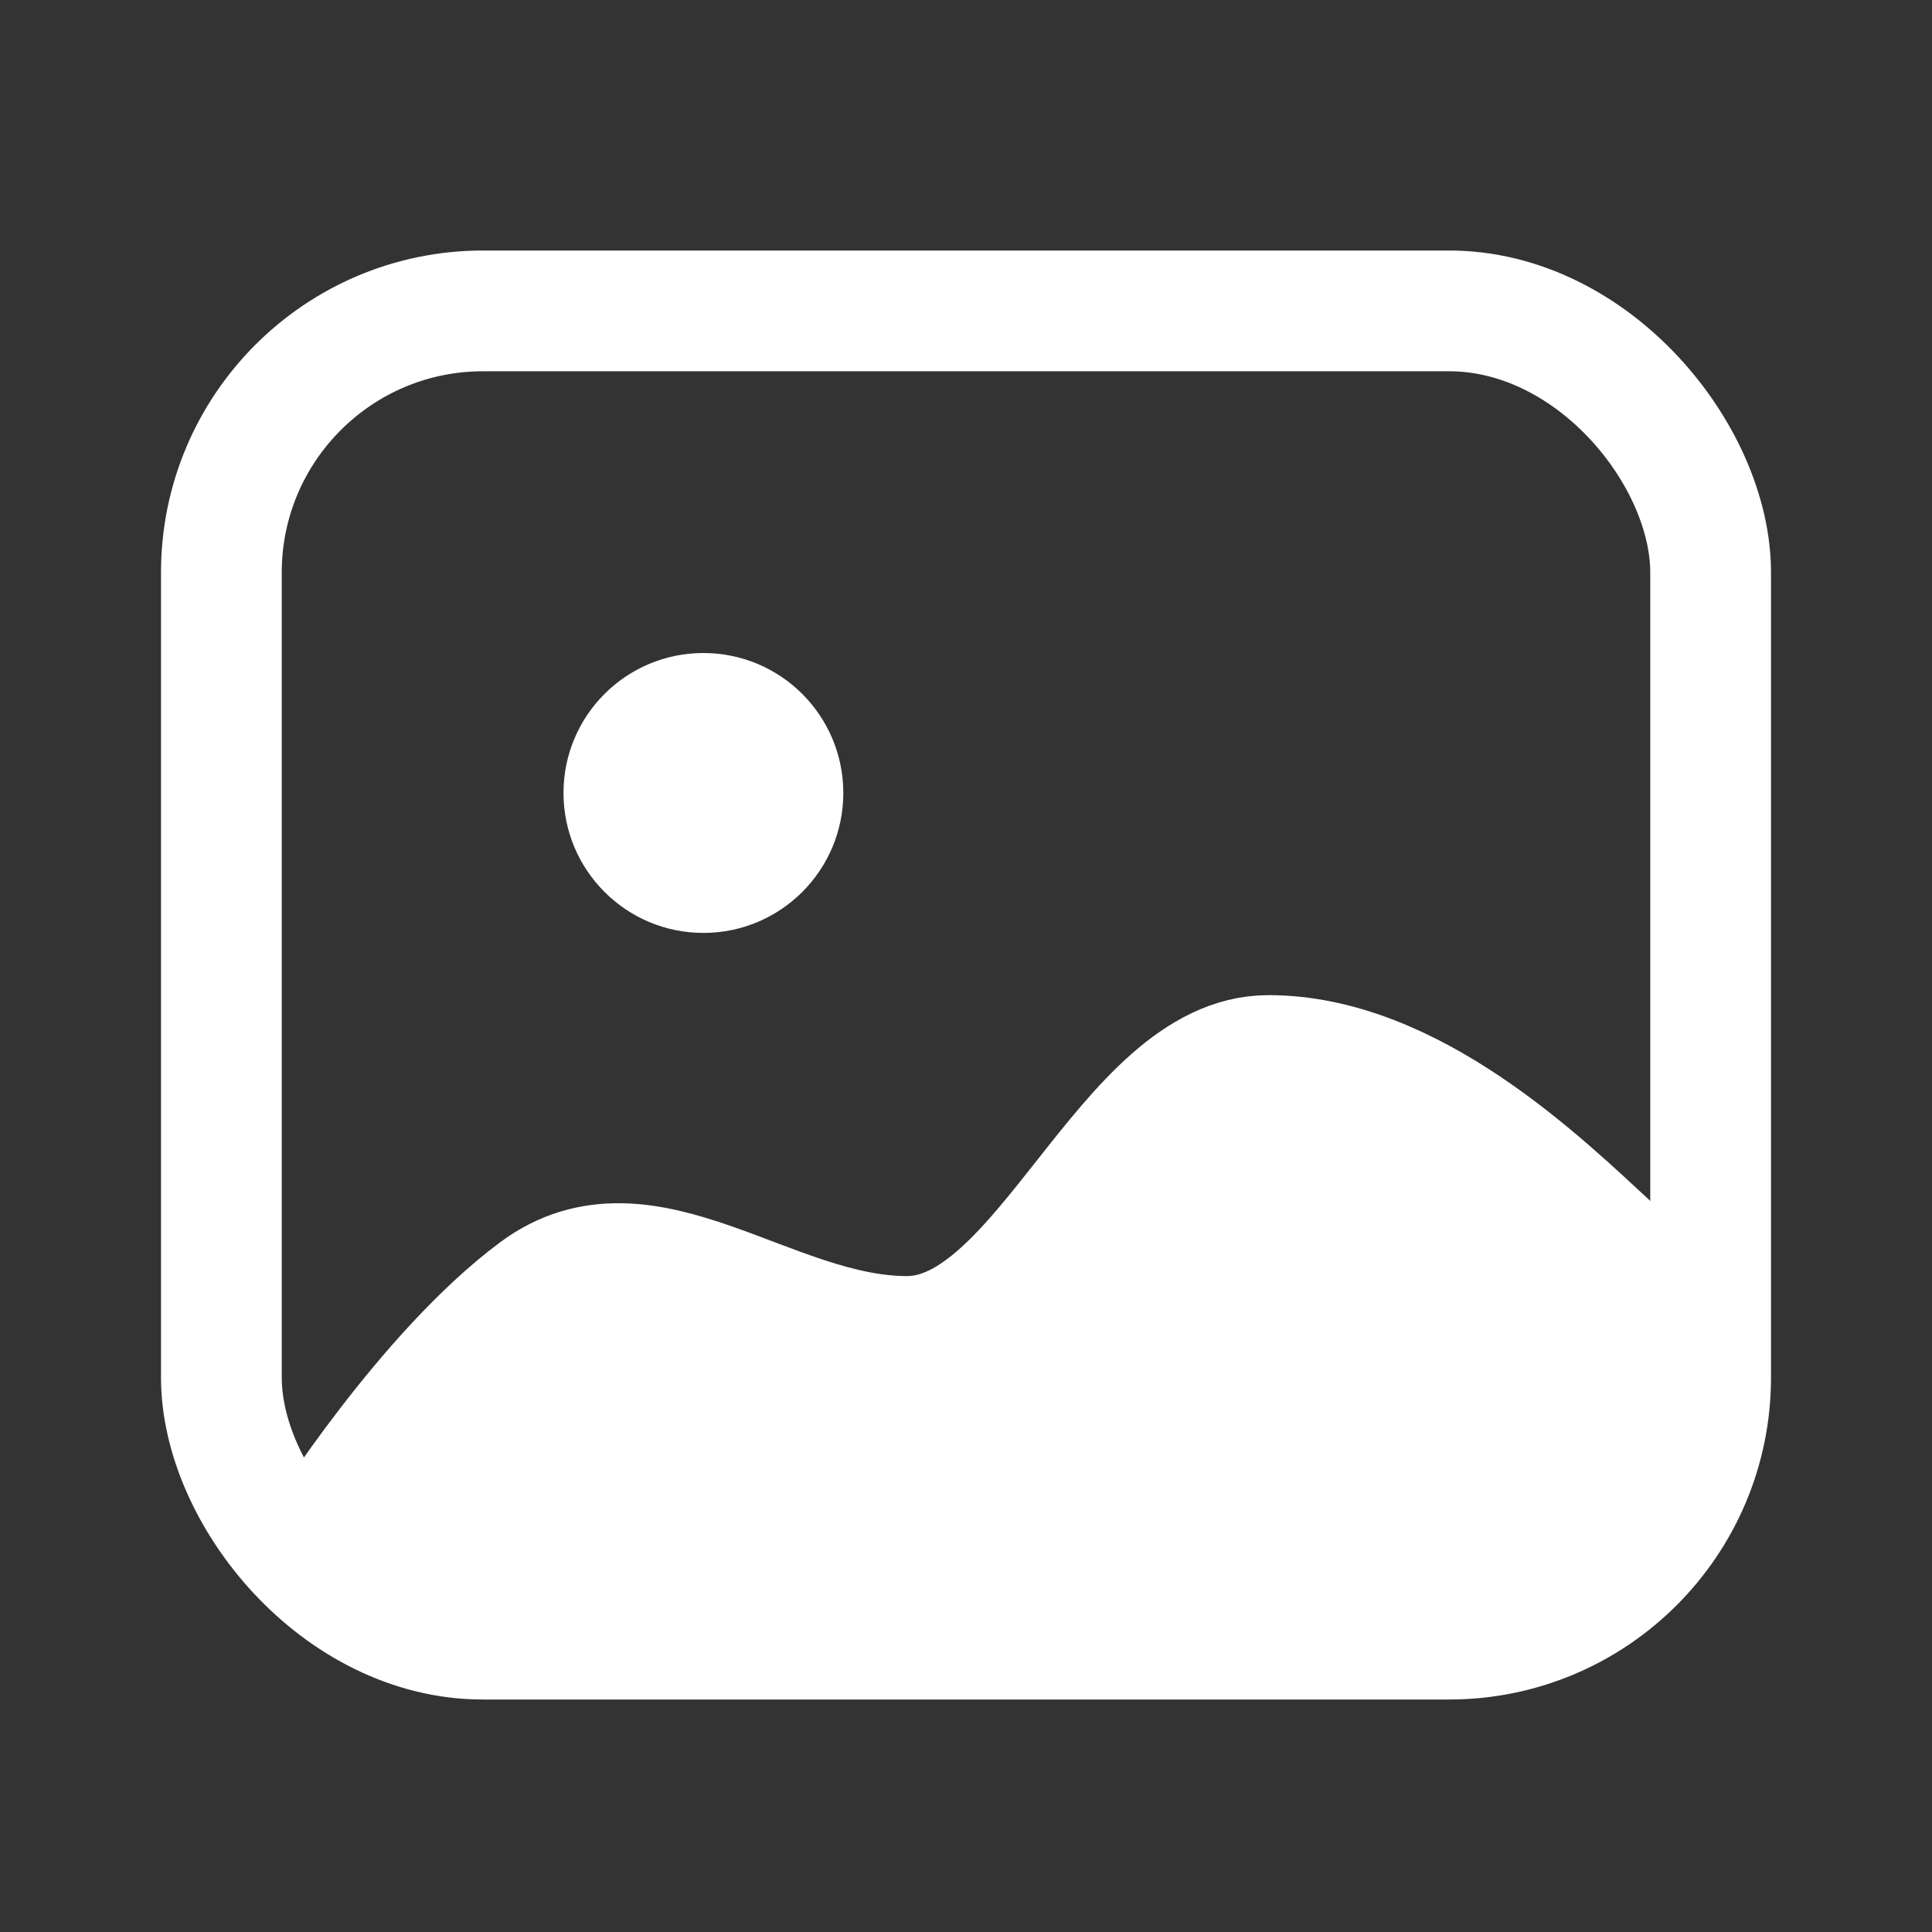 <svg width="24" height="24" viewBox="0 0 24 24" fill="none" xmlns="http://www.w3.org/2000/svg" class="absolute inset-0 m-auto text-white"><rect x="0" y="0" width="24" height="24" fill="#333333" stroke="none"/><path fill-rule="evenodd" clip-rule="evenodd" d="M10.476 9.85C10.476 10.81 9.698 11.589 8.738 11.589C7.778 11.589 7 10.81 7 9.85C7 8.89 7.778 8.112 8.738 8.112C9.698 8.112 10.475 8.89 10.476 9.849V9.85Z" fill="#ffffff"></path><rect x="2.75" y="3.862" width="18.5" height="16.5" rx="3.25" stroke="#fff" stroke-width="1.5"></rect><path d="M15.758 13.112C17.527 13.112 19.154 14.694 20 15.477V19.112H4C4 19.112 5.299 17.046 6.659 16.035C8.018 15.024 9.567 16.602 11.267 16.602C12.969 16.602 13.99 13.112 15.758 13.112Z" fill="#fff" stroke="#fff" stroke-width="1.5" stroke-linecap="round" stroke-linejoin="round"></path></svg>